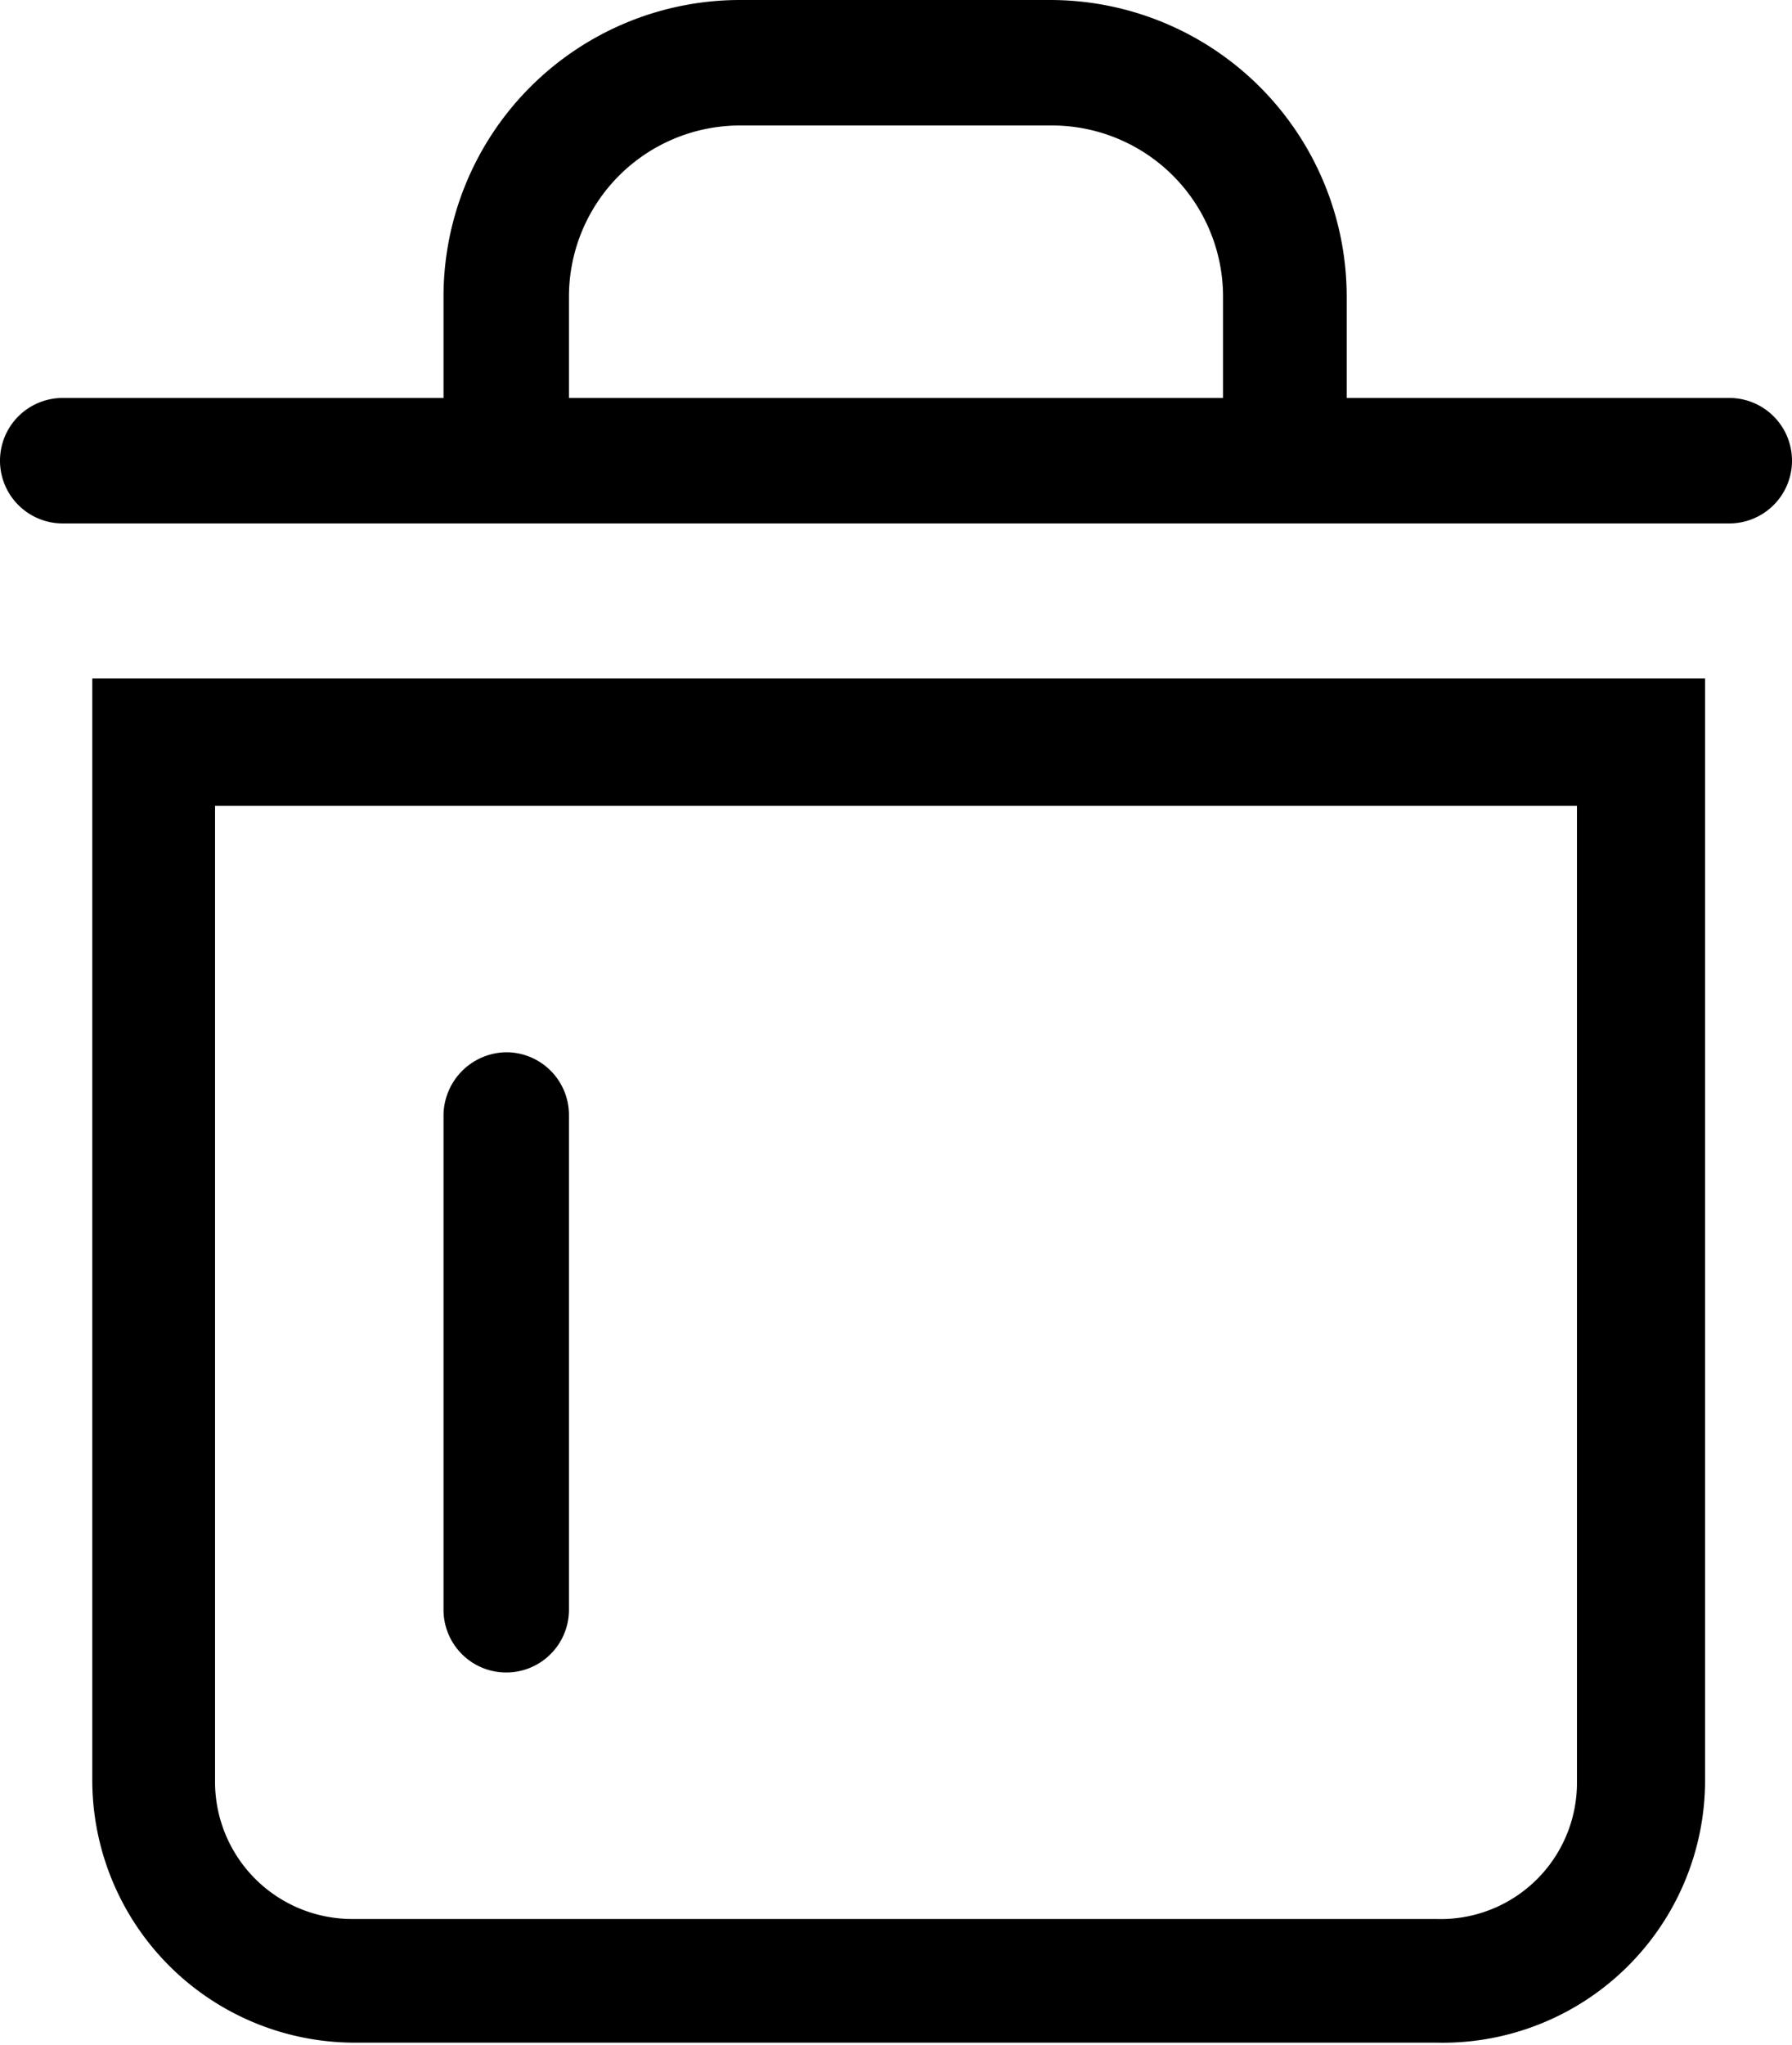 <svg xmlns="http://www.w3.org/2000/svg" viewBox="0 0 20 22.82"><path d="M220.57,20.42v10.9A1.52,1.52,0,0,1,219,32.84H206.9a1.53,1.53,0,0,1-1.53-1.52V20.42h15.2M222,19H204v12.3a2.93,2.93,0,0,0,2.93,2.92H219A2.93,2.93,0,0,0,222,31.32V19Z" transform="translate(-202.97 -11.43)" fill="currentColor"/><path d="M214.71,12.83a1.91,1.91,0,0,1,1.91,1.9v1.14h-7.3V14.73a1.91,1.91,0,0,1,1.91-1.9h3.48m0-1.4h-3.48a3.31,3.31,0,0,0-3.31,3.3v2.54H218V14.73a3.31,3.31,0,0,0-3.31-3.3Z" transform="translate(-202.97 -11.43)" fill="currentColor"/><path d="M222.27,15.87h-18.6a.7.7,0,0,0,0,1.4h18.6a.7.7,0,1,0,0-1.4Z" transform="translate(-202.97 -11.43)" fill="currentColor"/><path d="M208.62,23.17a.71.71,0,0,0-.7.7v5.52a.7.7,0,0,0,1.4,0V23.87a.7.7,0,0,0-.7-.7Z" transform="translate(-202.97 -11.43)" fill="currentColor"/></svg>